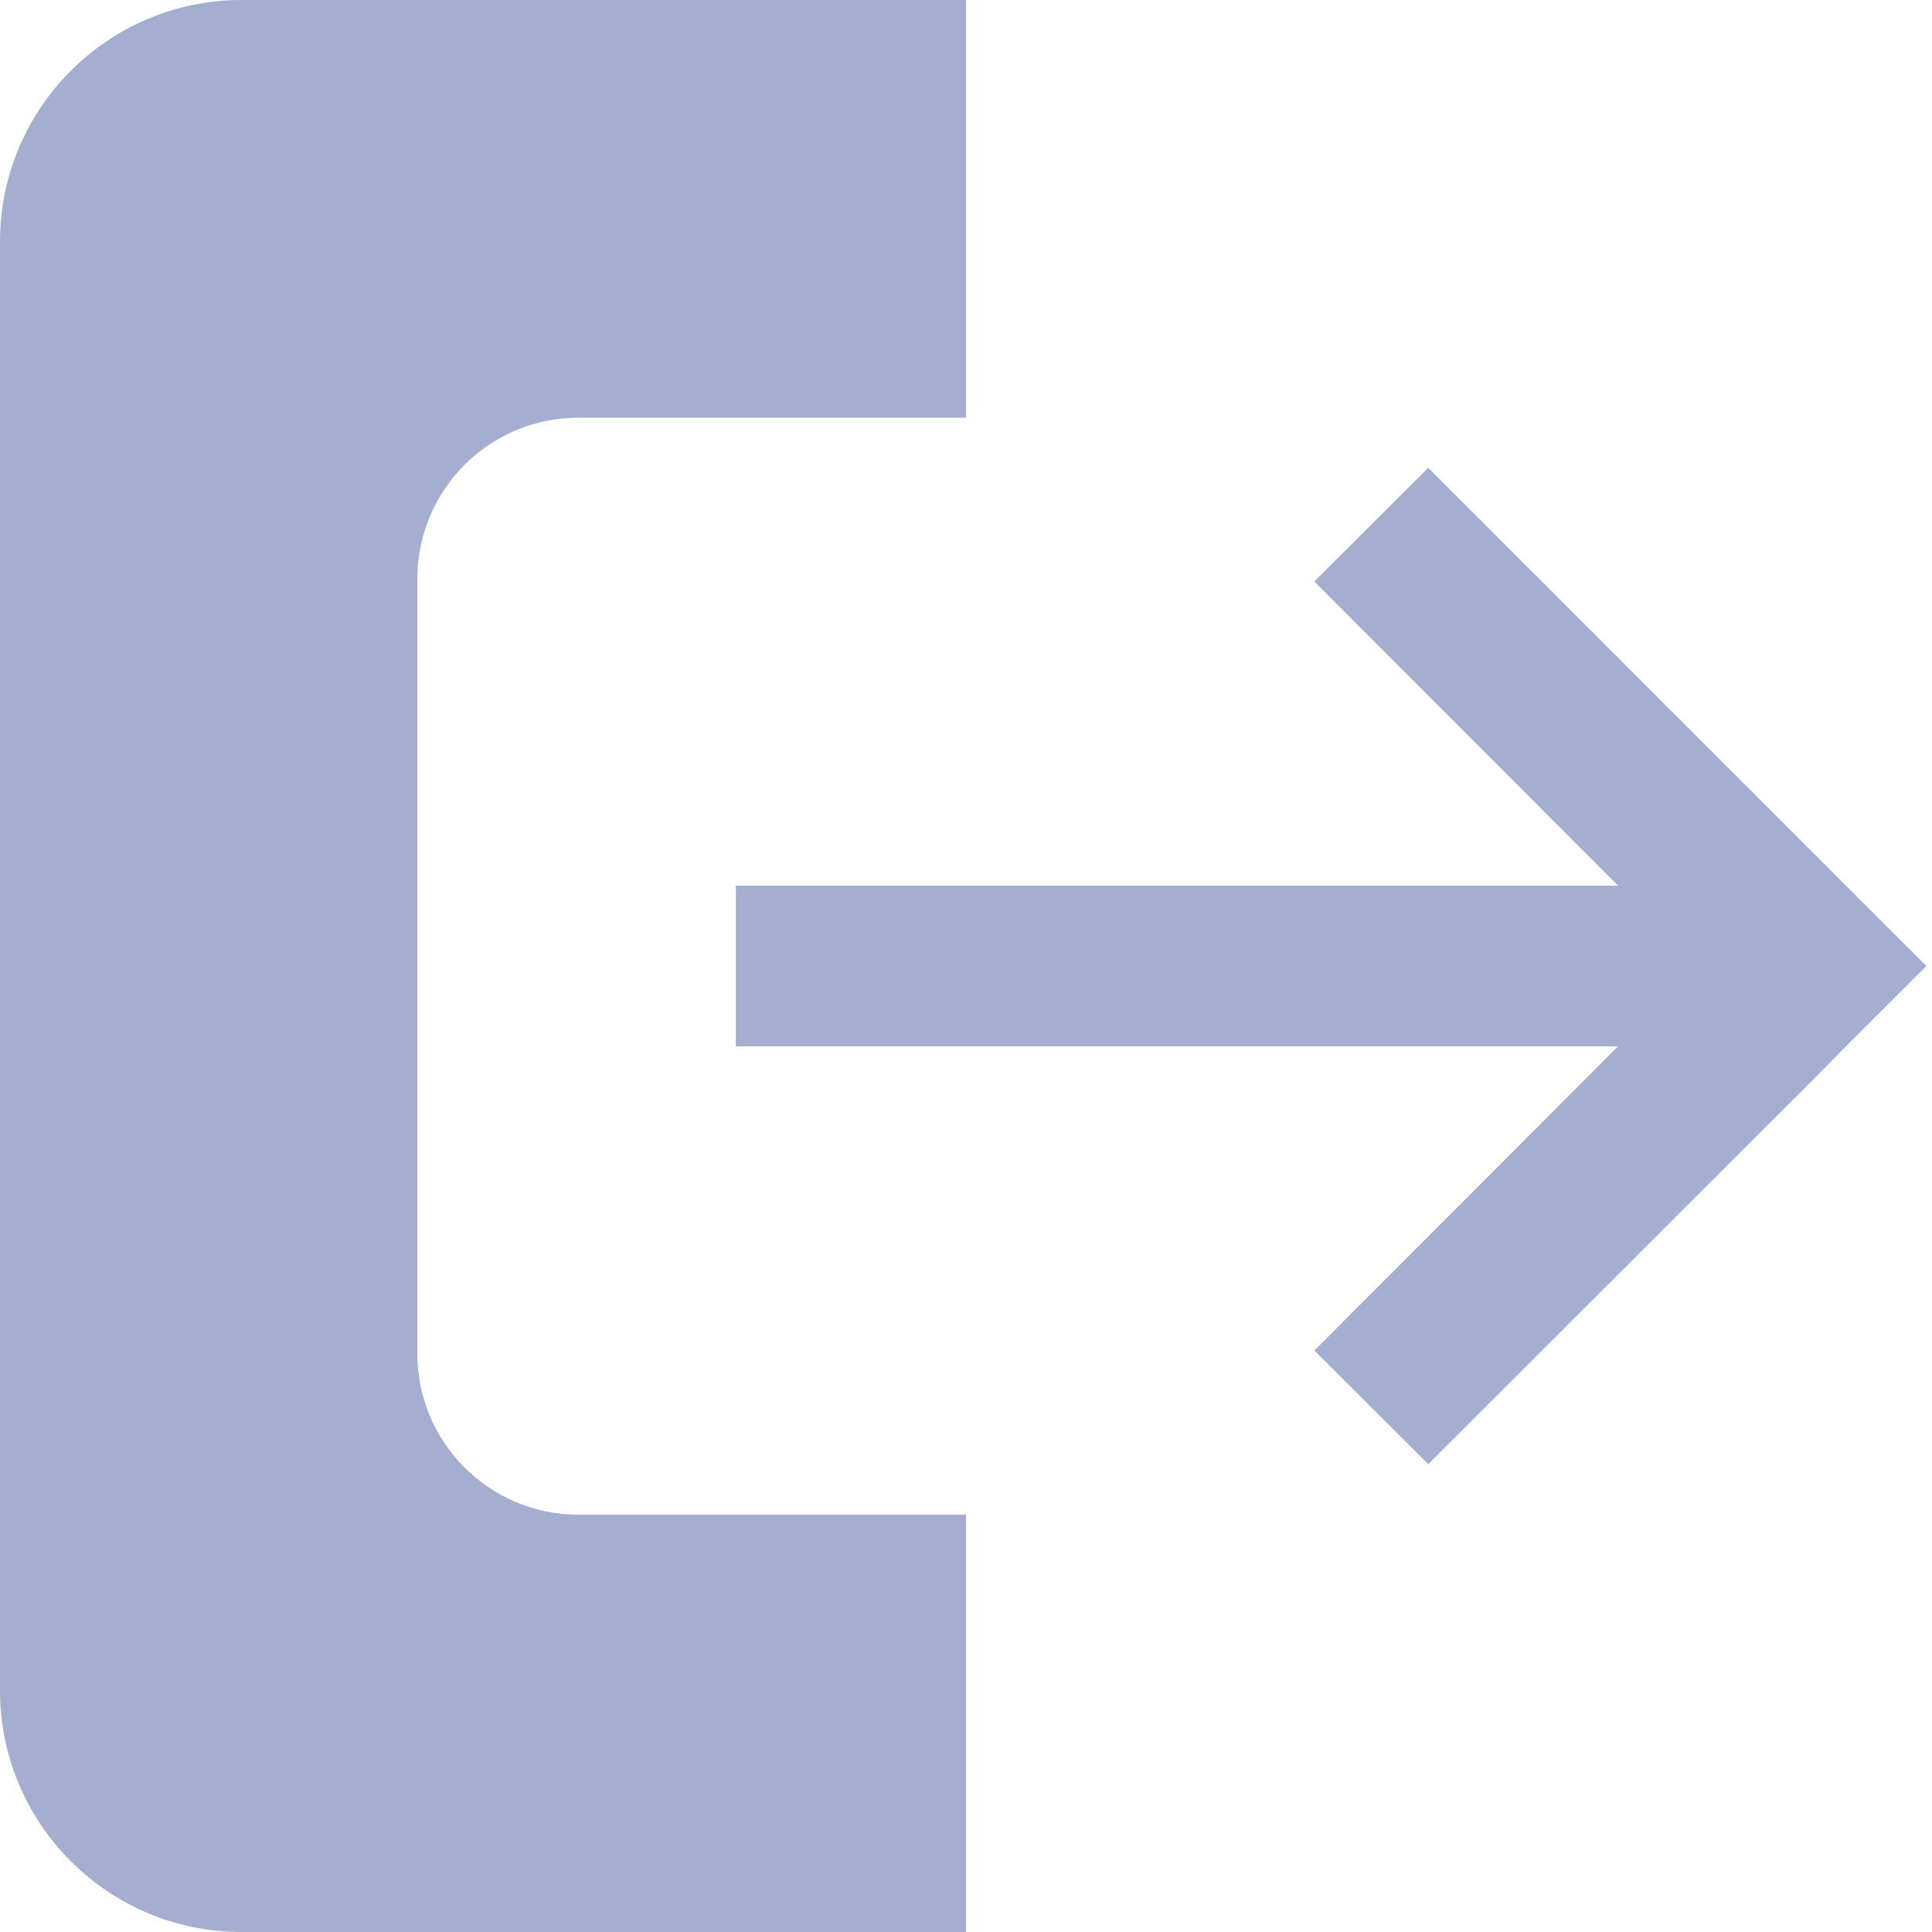 <svg width="24" height="24" viewBox="0 0 24 24" fill="none" xmlns="http://www.w3.org/2000/svg">
<g clip-path="url(#clip0_2406_490)">
<path d="M0 21V3C0 1.345 1.345 0 3 0H12V5.189H7.186C6.08 5.189 5.184 6.084 5.184 7.191V16.814C5.184 17.92 6.08 18.816 7.186 18.816H12V24H3C1.345 24 0 22.655 0 21Z" fill="#A3AED0"/>
<path d="M23.93 12L23.517 12.412L22.931 12.998L22.519 13.416L17.742 18.188L16.327 16.777L20.1 12.998H9.141V11.002H20.1L16.327 7.223L17.742 5.812L23.517 11.588L23.93 12Z" fill="#A3AED0"/>
</g>
<defs>
<clipPath id="clip0_2406_490">
<rect width="24" height="24" fill="white"/>
</clipPath>
</defs>
</svg>
